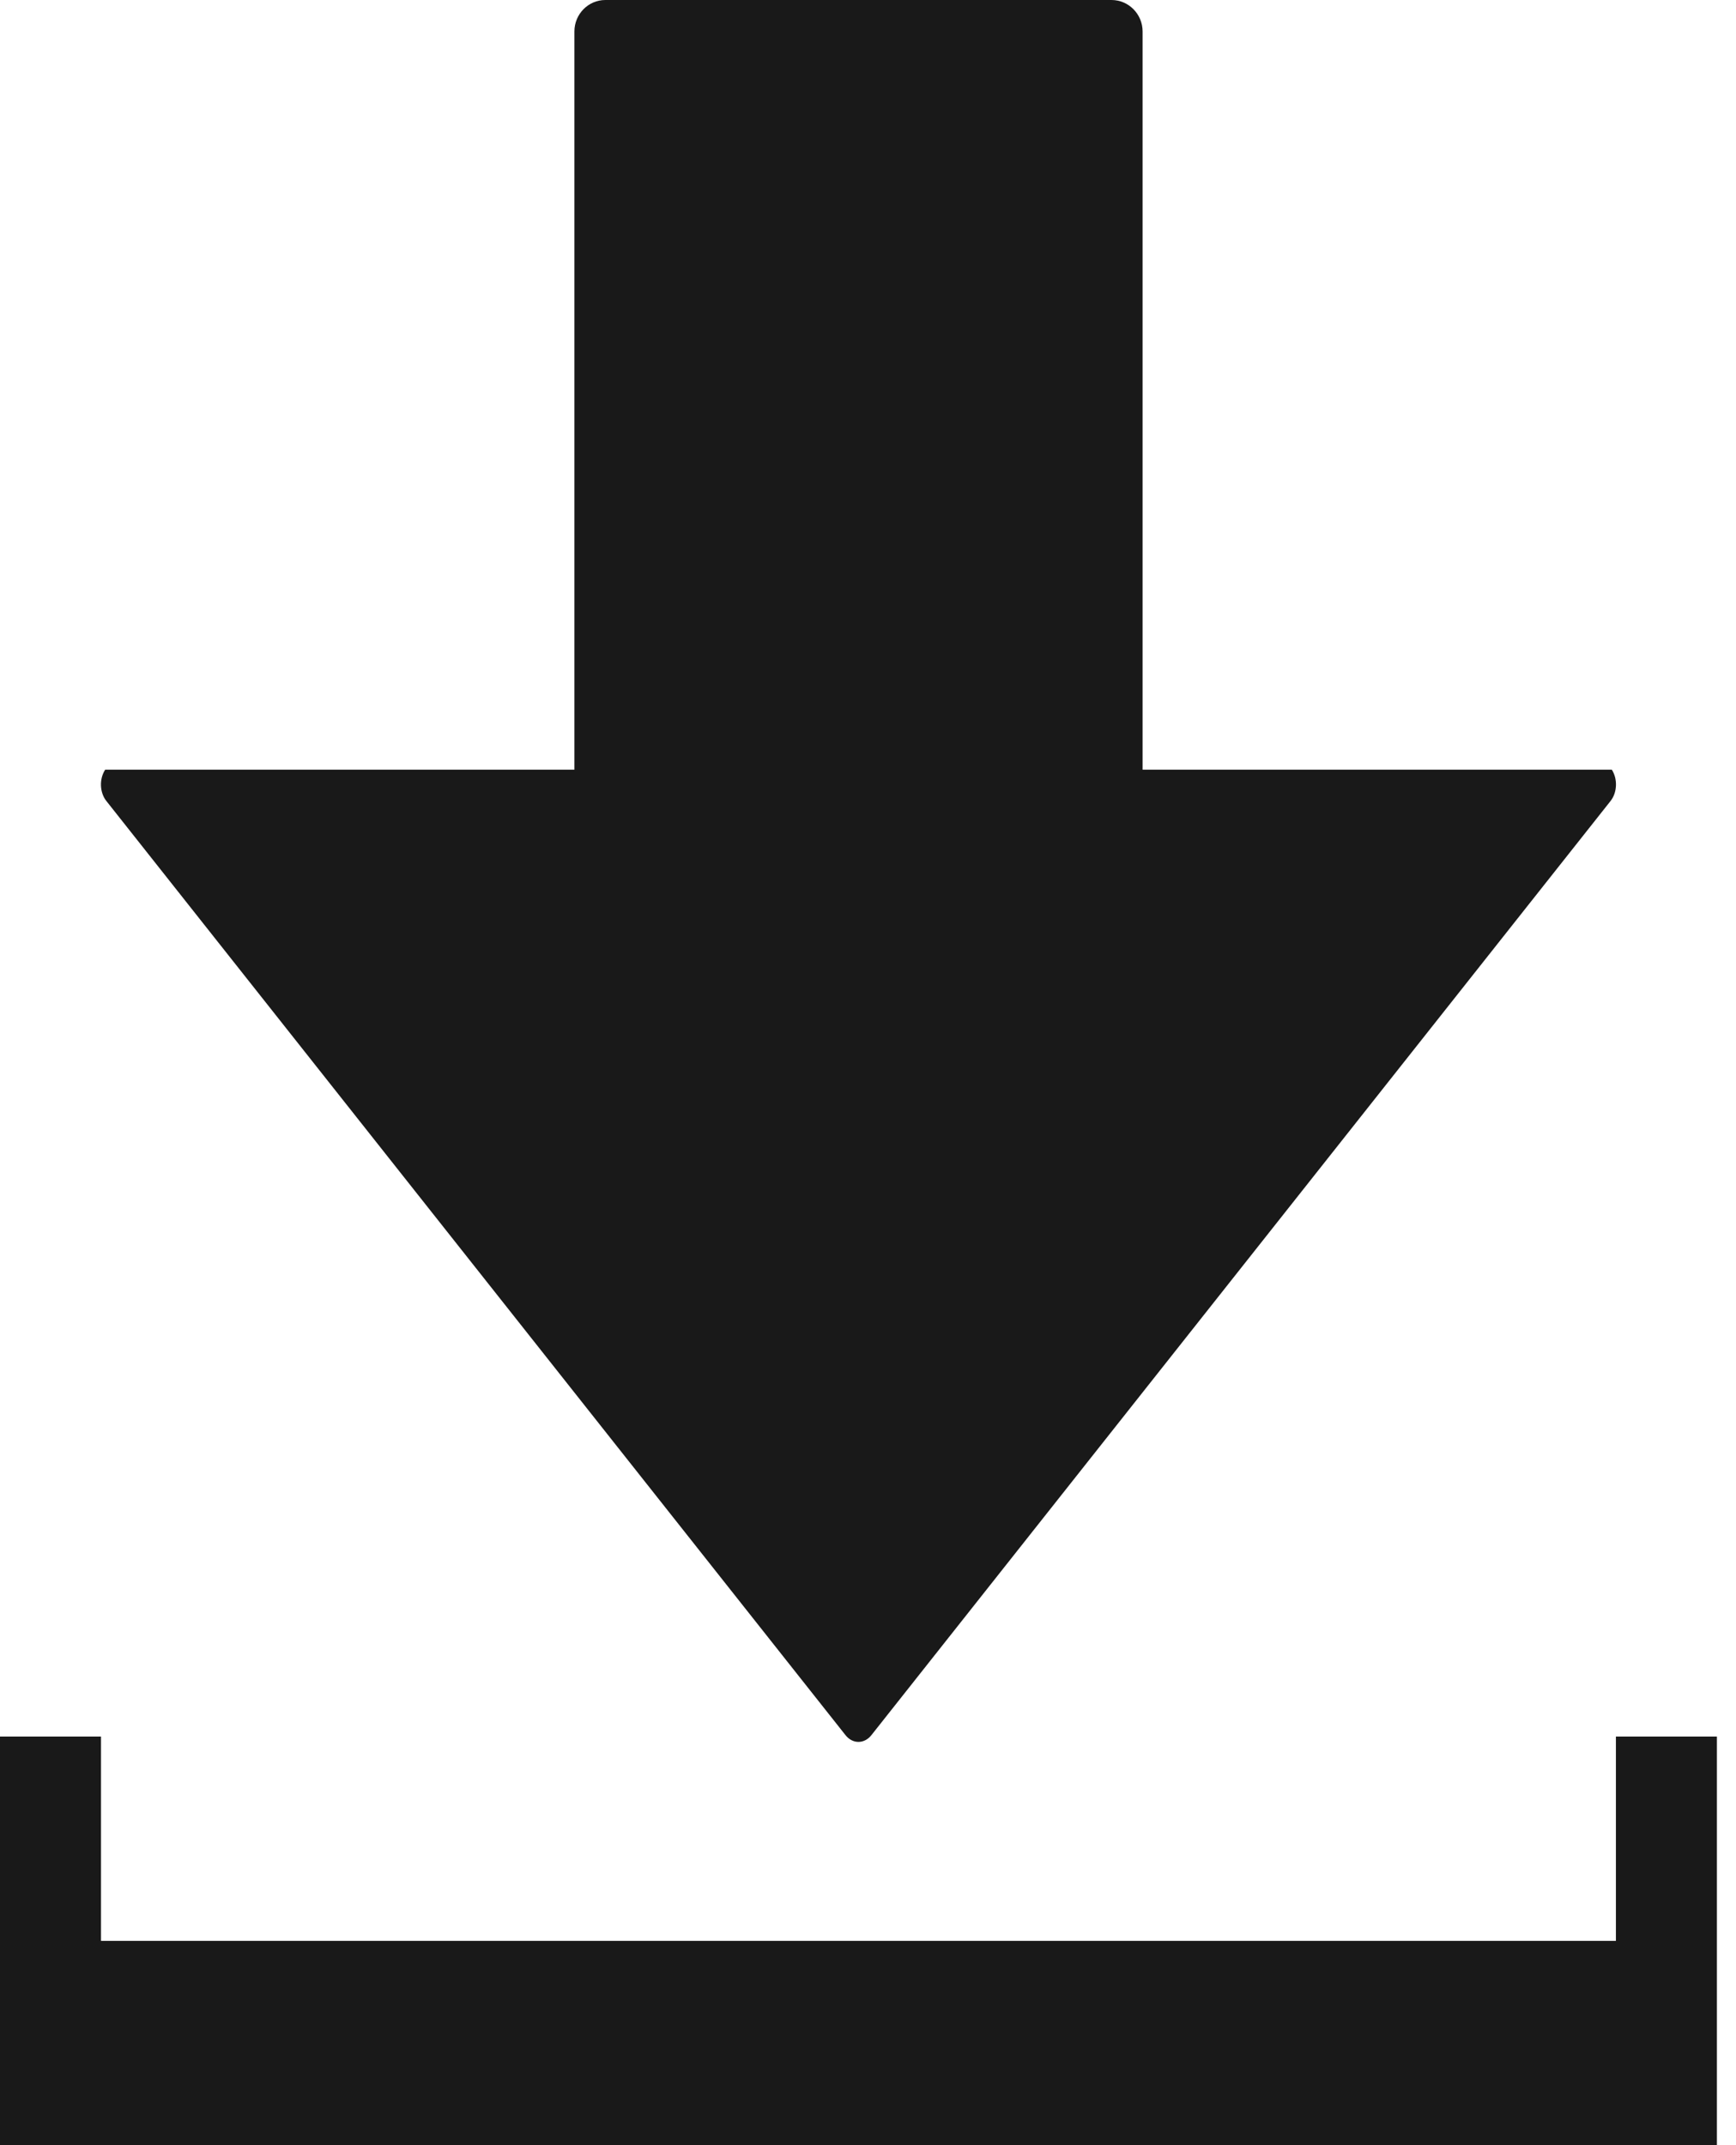 <?xml version="1.0" encoding="UTF-8"?>
<svg width="17px" height="21px" viewBox="0 0 17 21" version="1.1" xmlns="http://www.w3.org/2000/svg" xmlns:xlink="http://www.w3.org/1999/xlink">
    <!-- Generator: Sketch 49.3 (51167) - http://www.bohemiancoding.com/sketch -->
    <title>Export-Black</title>
    <desc>Created with Sketch.</desc>
    <defs></defs>
    <g id="Page-1" stroke="none" stroke-width="1" fill="none" fill-rule="evenodd">
        <g id="Export-Black" fill="#191919">
            <g id="Page-1">
                <path d="M15.784,7.535 L11.189,7.535 L11.189,0.308 C11.189,0.138 11.052,0 10.885,0 L5.928,0 C5.761,0 5.625,0.138 5.625,0.308 L5.625,7.535 L1.03,7.535 C0.971,7.625 0.975,7.758 1.042,7.842 L8.278,16.984 C8.348,17.075 8.465,17.075 8.535,16.984 L15.771,7.842 C15.838,7.758 15.842,7.625 15.784,7.535" id="Fill-1"></path>
                <polygon id="Fill-3" points="15.824 17 15.824 19 0.989 19 0.989 17 0 17 0 21 0.989 21 15.824 21 16.813 21 16.813 17"></polygon>
            </g>
        </g>
    </g>
</svg>